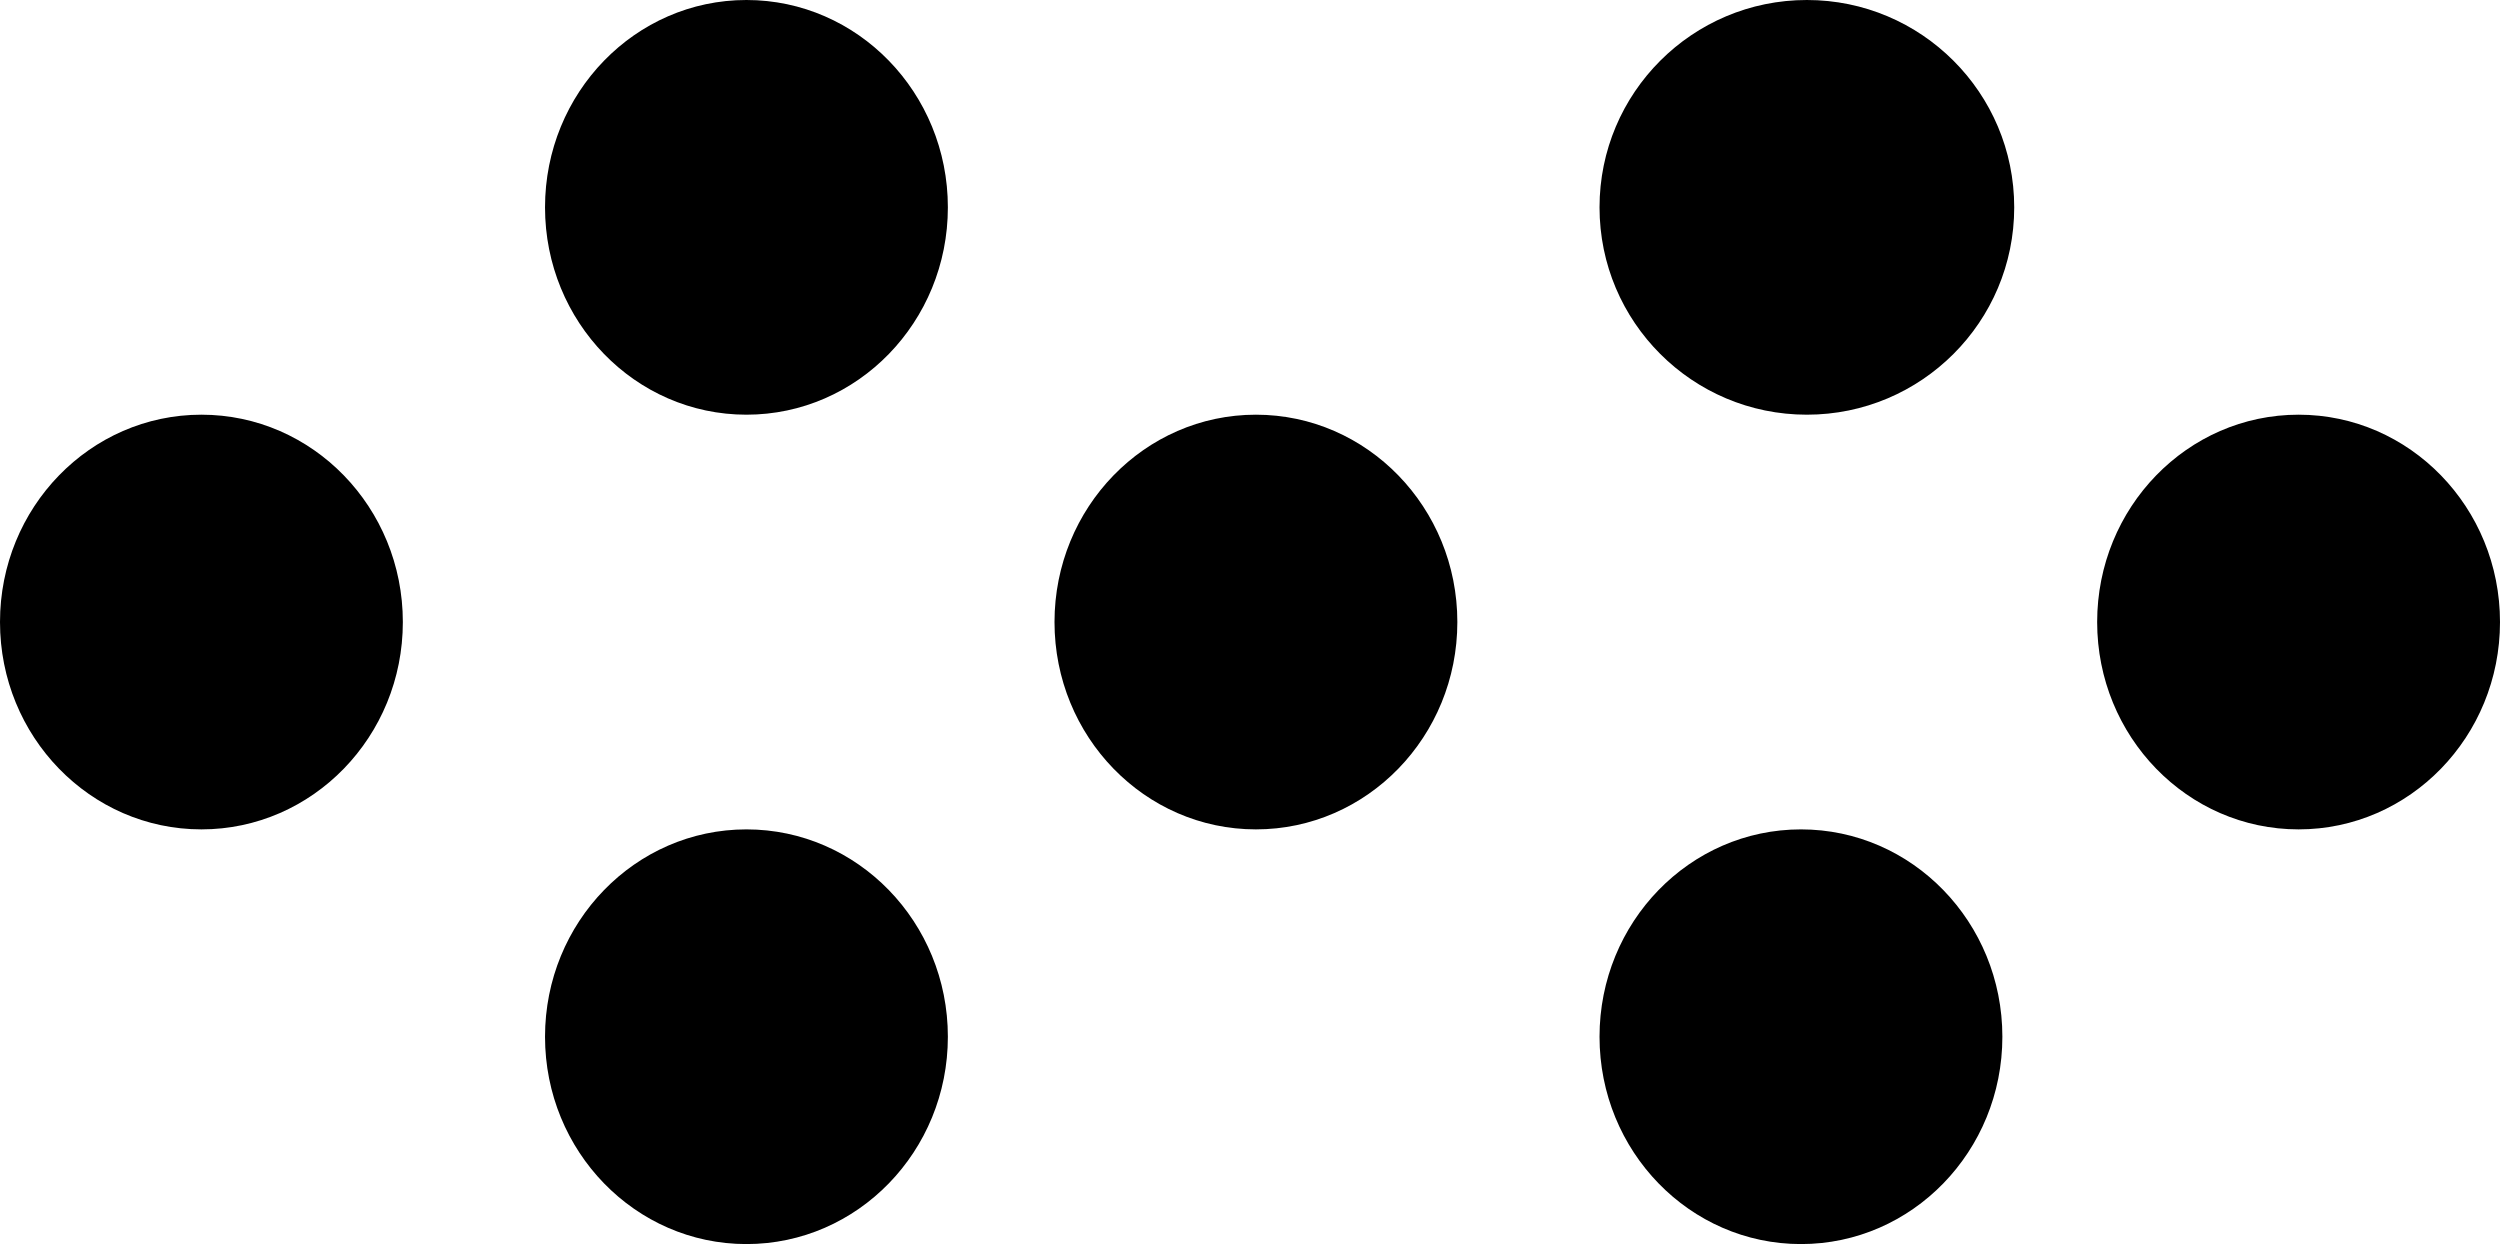 <svg width="211" height="105" viewBox="0 0 211 105" fill="none" xmlns="http://www.w3.org/2000/svg">
<circle cx="152.5" cy="17.5" r="17.5" fill="black"/>
<ellipse cx="17" cy="52.5" rx="17" ry="17.5" fill="black"/>
<ellipse cx="106" cy="52.5" rx="17" ry="17.5" fill="black"/>
<ellipse cx="152" cy="87.5" rx="17" ry="17.5" fill="black"/>
<ellipse cx="63" cy="17.5" rx="17" ry="17.5" fill="black"/>
<ellipse cx="63" cy="87.5" rx="17" ry="17.5" fill="black"/>
<ellipse cx="194" cy="52.5" rx="17" ry="17.5" fill="black"/>
</svg>
